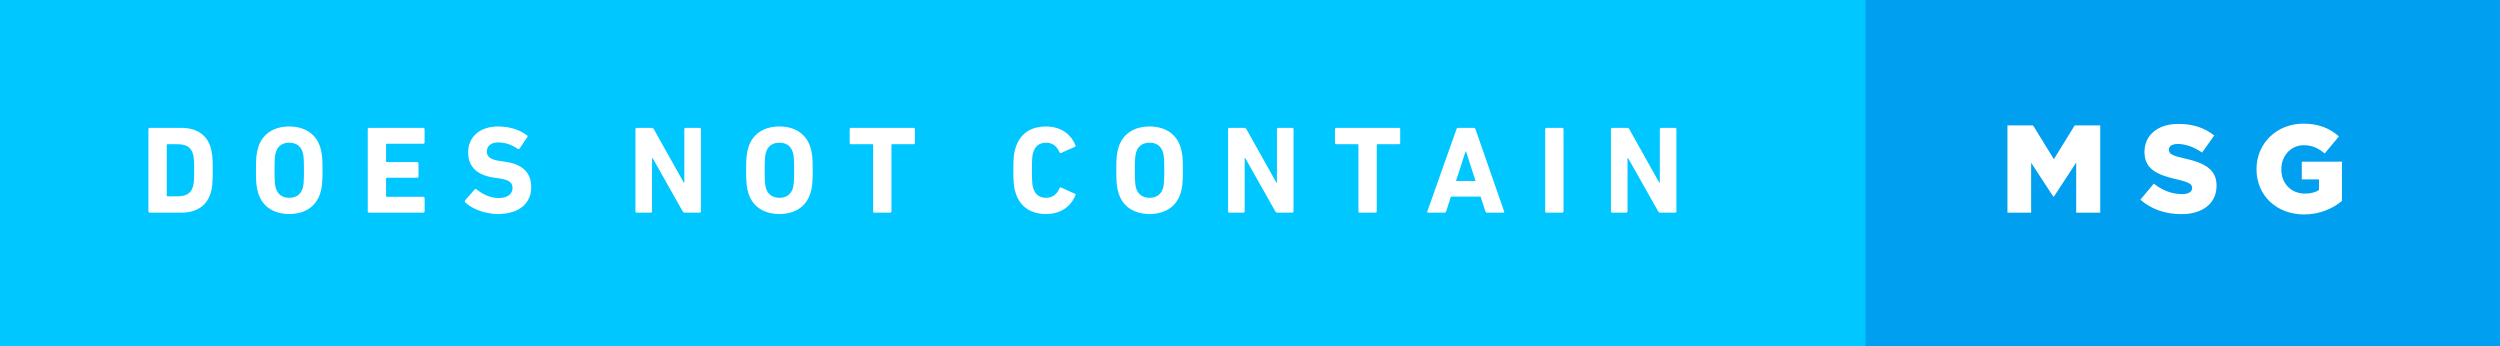 <svg xmlns="http://www.w3.org/2000/svg" width="252.674" height="35" viewBox="0 0 252.674 35"><rect x="0" y="0" width="252.674" height="35" fill="#333333" stroke="none"/><path fill="#00C7FF" d="M0 0h189.688v35H0z"/><g fill="#fff"><path d="M15 13.05c0-.076.05-.126.126-.126h3.188c1.5 0 2.546.643 2.962 1.928.15.48.228.958.228 2.357 0 1.397-.076 1.877-.228 2.355-.416 1.286-1.462 1.93-2.962 1.93h-3.188c-.075 0-.126-.052-.126-.127V13.05zm1.93 6.793h.97c.856 0 1.373-.252 1.588-.945.088-.252.138-.58.138-1.688s-.05-1.437-.138-1.69c-.215-.69-.73-.944-1.59-.944h-.97c-.05 0-.075.025-.075.076v5.117c0 .047.025.073.076.073zM26.108 19.553c-.19-.592-.24-1.07-.24-2.344 0-1.274.05-1.753.24-2.346.44-1.386 1.626-2.08 3.126-2.08s2.685.694 3.125 2.08c.188.593.24 1.07.24 2.345 0 1.27-.052 1.75-.24 2.343-.44 1.387-1.627 2.08-3.126 2.08-1.5 0-2.684-.694-3.126-2.08zm4.475-.504c.1-.304.138-.72.138-1.84s-.036-1.54-.137-1.84c-.19-.594-.644-.946-1.35-.946-.705 0-1.16.353-1.348.945-.102.3-.14.717-.14 1.84s.038 1.536.14 1.84c.188.592.643.944 1.35.944.704 0 1.16-.352 1.348-.945zM37.167 13.05c0-.076.05-.126.126-.126h5.495c.076 0 .126.05.126.126v1.35c0 .074-.05.125-.126.125h-3.692c-.05 0-.076.025-.076.075v1.702c0 .05.025.075.076.075h3.075c.076 0 .127.05.127.126v1.336c0 .075-.05.125-.126.125h-3.074c-.05 0-.076.025-.076.076v1.777c0 .05.025.076.076.076h3.692c.076 0 .126.05.126.126v1.348c0 .075-.05.126-.126.126h-5.495c-.075 0-.126-.05-.126-.126V13.05zM47.027 20.46c-.05-.05-.075-.138-.013-.214l.958-1.097c.05-.063.126-.063.19-.013.565.453 1.335.882 2.242.882.895 0 1.398-.417 1.398-1.022 0-.505-.302-.82-1.323-.958l-.454-.063c-1.74-.24-2.71-1.06-2.71-2.57 0-1.576 1.185-2.622 3.037-2.622 1.135 0 2.193.34 2.912.895.075.05.088.1.024.19l-.77 1.145c-.05.063-.113.076-.177.038-.655-.43-1.285-.655-1.99-.655-.757 0-1.147.39-1.147.933 0 .492.353.808 1.336.946l.453.062c1.765.24 2.697 1.047 2.697 2.597s-1.146 2.697-3.365 2.697c-1.334 0-2.632-.528-3.3-1.17zM64.226 13.05c0-.076.05-.126.126-.126h1.513c.088 0 .163.037.214.126l3.024 5.395h.062V13.05c0-.076.05-.126.126-.126h1.425c.075 0 .126.05.126.126v8.318c0 .075-.05.126-.126.126h-1.5c-.1 0-.164-.038-.215-.126l-3.037-5.382h-.063v5.382c0 .075-.05.126-.126.126h-1.424c-.075 0-.126-.05-.126-.126V13.05zM75.65 19.553c-.19-.592-.24-1.07-.24-2.344 0-1.274.05-1.753.24-2.346.44-1.386 1.625-2.08 3.125-2.08s2.685.694 3.125 2.08c.19.593.24 1.07.24 2.345 0 1.27-.05 1.75-.24 2.343-.44 1.387-1.626 2.08-3.125 2.08-1.5 0-2.684-.694-3.126-2.08zm4.474-.504c.1-.304.138-.72.138-1.84s-.037-1.54-.138-1.84c-.19-.594-.644-.946-1.35-.946-.705 0-1.16.353-1.348.945-.102.3-.14.717-.14 1.84s.038 1.536.14 1.84c.188.592.643.944 1.35.944.704 0 1.16-.352 1.348-.945zM88.372 21.494c-.076 0-.126-.05-.126-.126V14.65c0-.05-.025-.076-.076-.076h-2.168c-.075 0-.126-.05-.126-.126V13.05c0-.076.05-.126.126-.126h6.34c.076 0 .126.05.126.126v1.398c0 .076-.05.126-.126.126h-2.168c-.05 0-.075.025-.075.076v6.718c0 .075-.052.126-.127.126h-1.6zM102.42 17.21c0-1.324.05-1.766.24-2.32.452-1.398 1.55-2.104 3.05-2.104 1.448 0 2.507.706 2.986 1.903.038.06.013.125-.063.15l-1.373.617c-.076.038-.14.013-.177-.063-.24-.554-.643-.97-1.36-.97-.67 0-1.098.353-1.286.945-.102.313-.14.616-.14 1.84s.038 1.524.14 1.84c.188.592.617.944 1.285.944.72 0 1.122-.416 1.36-.97.04-.076.102-.102.178-.063l1.373.618c.076.025.102.09.063.15-.48 1.198-1.538 1.904-2.987 1.904-1.5 0-2.598-.706-3.05-2.104-.19-.554-.24-.996-.24-2.32zM113.062 19.553c-.19-.592-.24-1.07-.24-2.344 0-1.274.05-1.753.24-2.346.44-1.386 1.626-2.08 3.126-2.08s2.685.694 3.125 2.08c.19.593.24 1.07.24 2.345 0 1.27-.05 1.75-.24 2.343-.44 1.387-1.626 2.08-3.125 2.08-1.5 0-2.685-.694-3.126-2.08zm4.474-.504c.1-.304.138-.72.138-1.84s-.037-1.54-.138-1.84c-.19-.594-.644-.946-1.35-.946-.705 0-1.16.353-1.348.945-.102.3-.14.717-.14 1.84s.038 1.536.14 1.84c.188.592.643.944 1.35.944.705 0 1.16-.352 1.348-.945zM124.12 13.05c0-.076.05-.126.126-.126h1.513c.087 0 .162.037.213.126l3.025 5.395h.062V13.05c0-.076.05-.126.126-.126h1.425c.076 0 .127.05.127.126v8.318c0 .075-.05.126-.126.126h-1.5c-.1 0-.163-.038-.214-.126l-3.037-5.382h-.064v5.382c0 .075-.05.126-.126.126h-1.424c-.075 0-.126-.05-.126-.126V13.05zM137.422 21.494c-.076 0-.126-.05-.126-.126V14.65c0-.05-.025-.076-.076-.076h-2.168c-.075 0-.126-.05-.126-.126V13.05c0-.076.05-.126.126-.126h6.34c.076 0 .126.05.126.126v1.398c0 .076-.05.126-.126.126h-2.168c-.05 0-.075.025-.075.076v6.718c0 .075-.052.126-.127.126h-1.6zM147.207 13.05c.025-.076.075-.126.164-.126h1.59c.087 0 .138.05.163.126l2.898 8.318c.026.075 0 .126-.087.126h-1.64c-.088 0-.138-.038-.163-.126l-.49-1.5h-3l-.48 1.5c-.025.088-.076.126-.164.126h-1.65c-.09 0-.114-.05-.09-.126l2.95-8.318zm1.928 5.243l-.97-3h-.038l-.97 3h1.978zM156.173 13.05c0-.076.05-.126.126-.126h1.6c.075 0 .126.05.126.126v8.318c0 .075-.05.126-.126.126h-1.6c-.076 0-.127-.05-.127-.126V13.05zM162.817 13.05c0-.076.05-.126.126-.126h1.513c.088 0 .163.037.214.126l3.025 5.395h.062V13.05c0-.076.05-.126.126-.126h1.425c.075 0 .126.05.126.126v8.318c0 .075-.05.126-.126.126h-1.5c-.1 0-.164-.038-.215-.126l-3.037-5.382h-.063v5.382c0 .075-.05.126-.126.126h-1.424c-.075 0-.126-.05-.126-.126V13.05z"/></g><path fill="#009FEF" d="M188.545 0h64.13v35h-64.13z"/><g fill="#fff"><path d="M202.896 12.673h2.584l2.104 3.415 2.105-3.415h2.582v8.822h-2.432V16.43l-2.257 3.452h-.05l-2.244-3.43v5.043h-2.396v-8.822zM216.325 20.185l1.36-1.626c.87.692 1.84 1.058 2.862 1.058.655 0 1.008-.227 1.008-.605v-.024c0-.367-.29-.568-1.487-.846-1.878-.43-3.327-.958-3.327-2.772v-.025c0-1.64 1.3-2.823 3.417-2.823 1.5 0 2.672.403 3.63 1.172l-1.223 1.727c-.807-.567-1.69-.87-2.47-.87-.593 0-.883.253-.883.567v.025c0 .403.303.58 1.525.857 2.03.44 3.29 1.097 3.29 2.747v.024c0 1.803-1.425 2.874-3.567 2.874-1.562-.002-3.05-.493-4.133-1.463zM228.063 17.11v-.026c0-2.57 2.017-4.588 4.752-4.588 1.55 0 2.646.48 3.58 1.285l-1.438 1.73c-.63-.53-1.26-.833-2.13-.833-1.273 0-2.256 1.07-2.256 2.42v.025c0 1.424.996 2.444 2.396 2.444.593 0 1.046-.126 1.41-.365v-1.07h-1.738v-1.79h4.06v3.97c-.934.77-2.23 1.362-3.832 1.362-2.748 0-4.803-1.89-4.803-4.563z"/></g></svg>